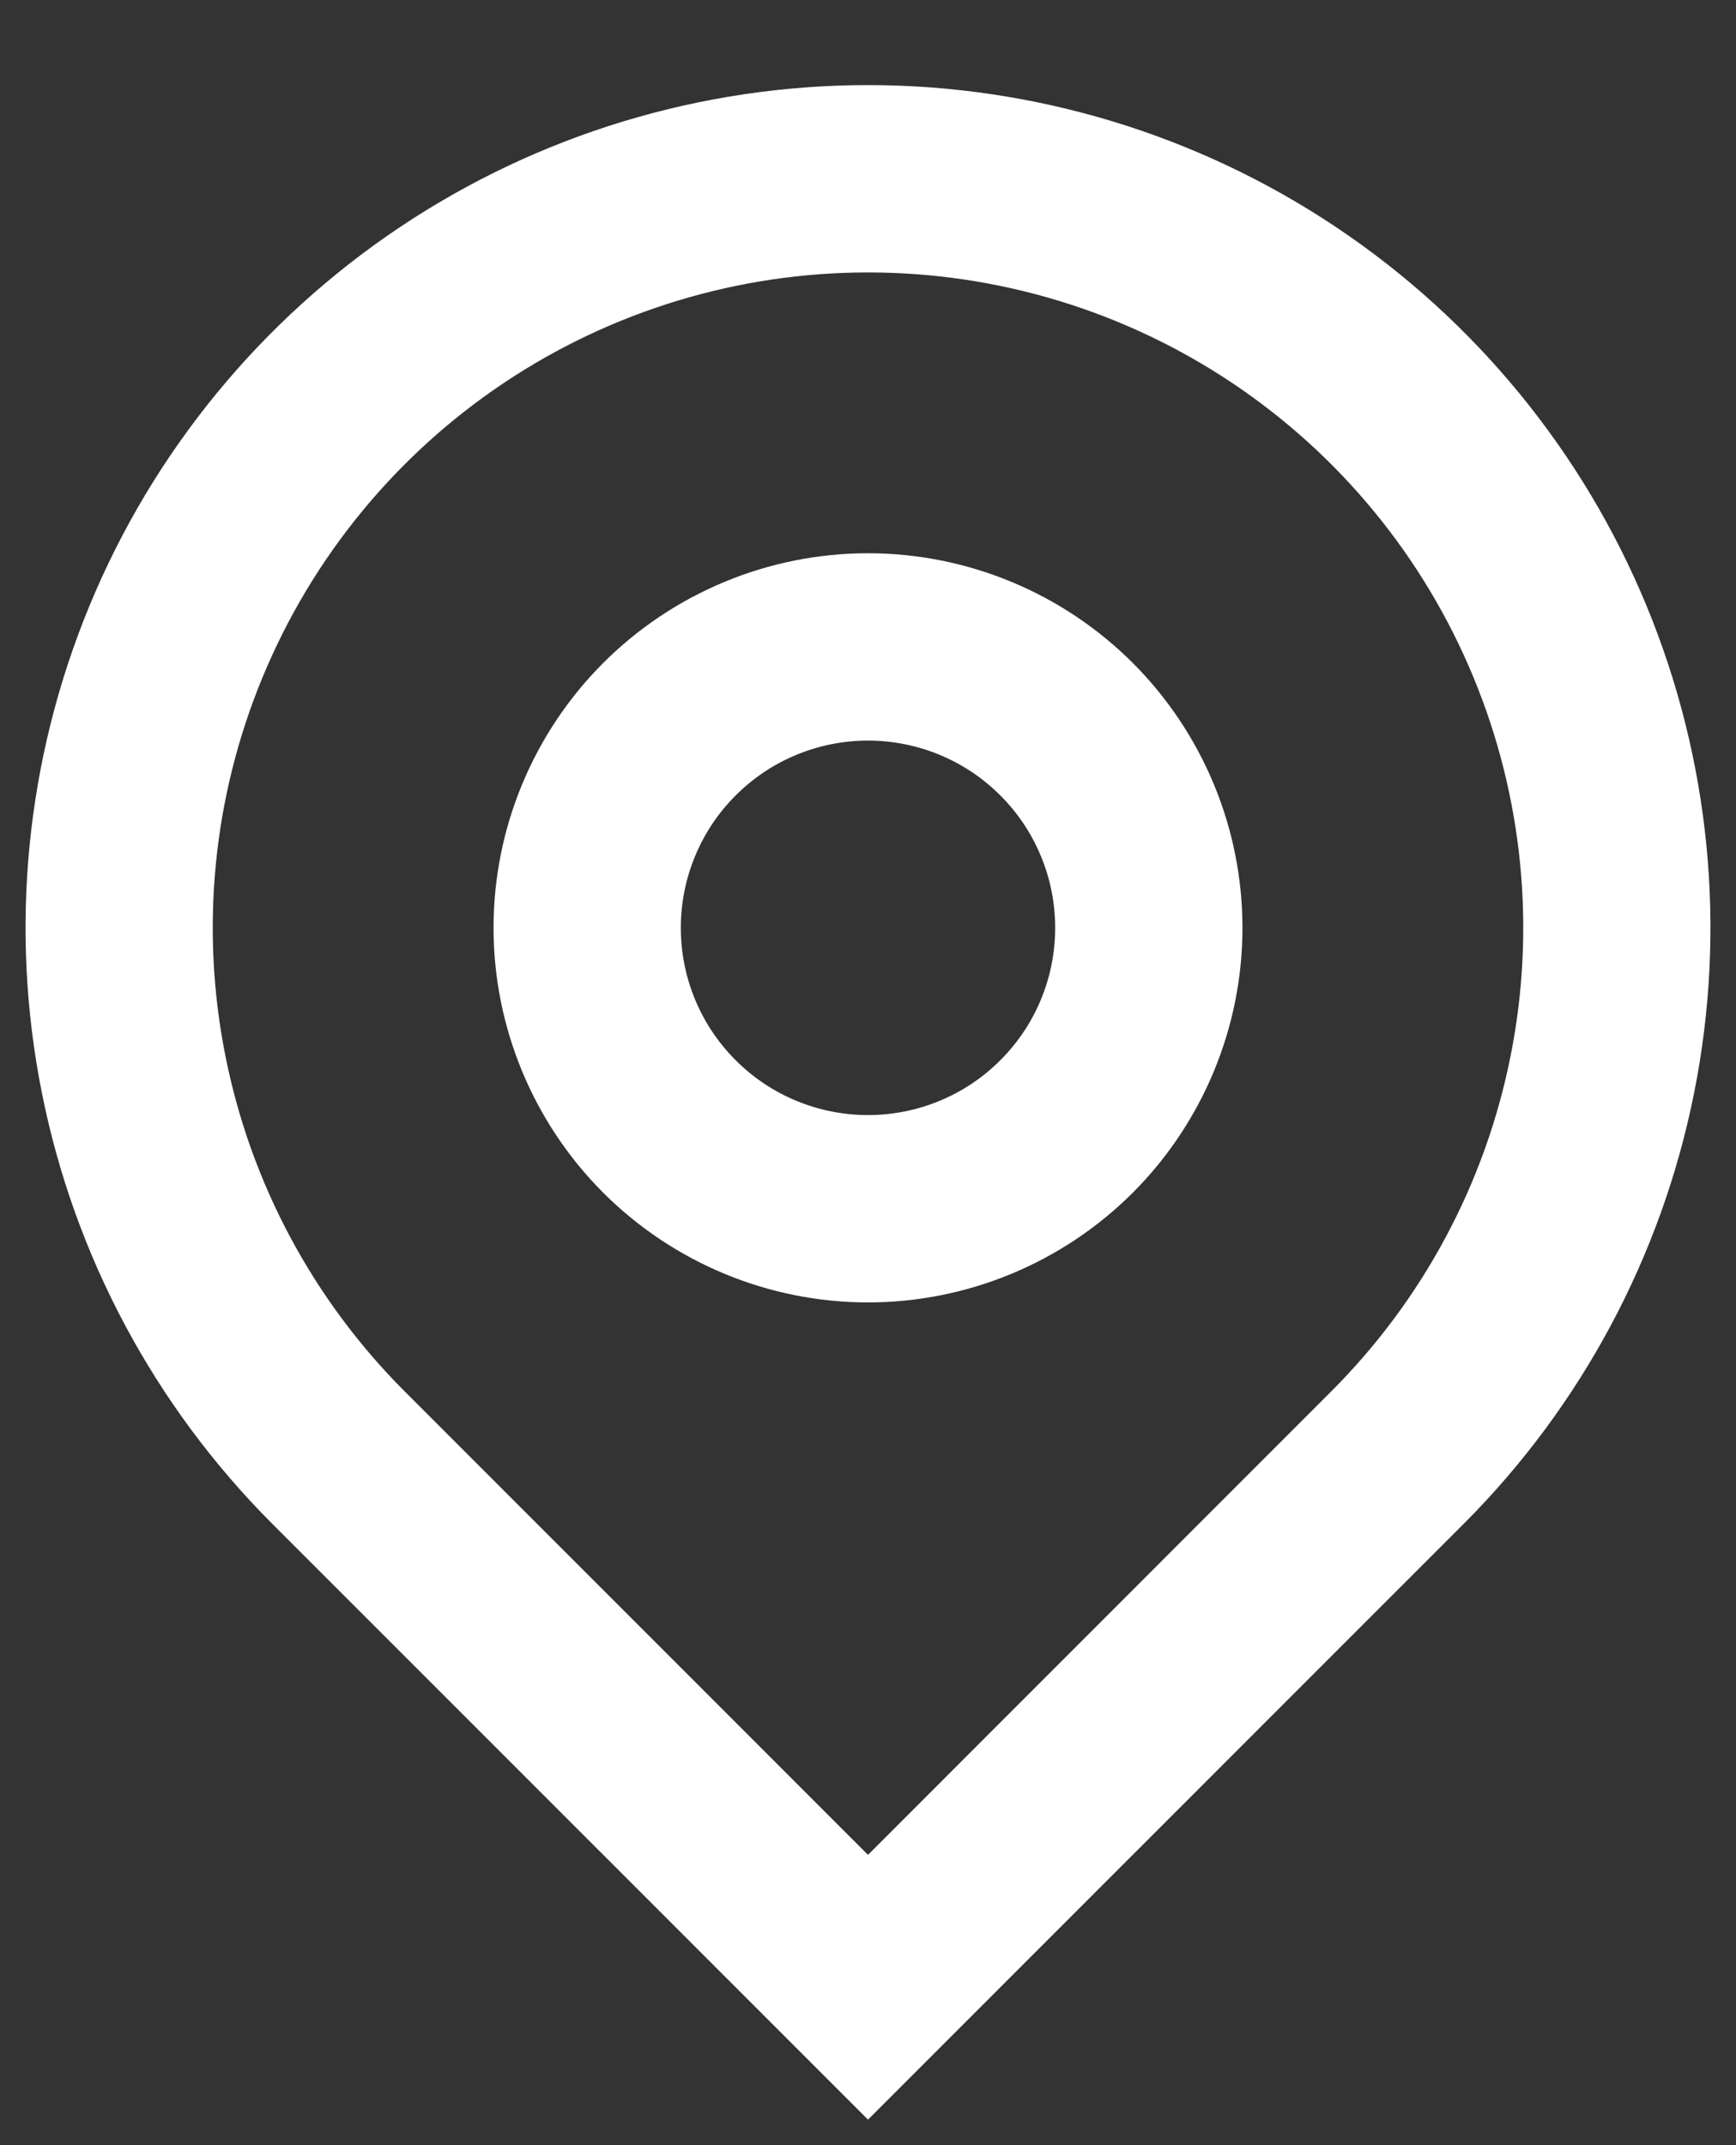 <svg width="17" height="21" viewBox="0 0 17 21" fill="none" xmlns="http://www.w3.org/2000/svg">
<rect x="0" y="0" width="17" height="21" fill="#333333" stroke="none"/>
<path d="M8.5 18.158L13.037 13.62C13.935 12.723 14.546 11.58 14.793 10.335C15.041 9.09 14.914 7.8 14.428 6.628C13.943 5.455 13.12 4.453 12.065 3.748C11.01 3.043 9.769 2.667 8.5 2.667C7.231 2.667 5.99 3.043 4.935 3.748C3.88 4.453 3.058 5.455 2.572 6.628C2.086 7.8 1.959 9.09 2.207 10.335C2.454 11.58 3.065 12.723 3.962 13.62L8.5 18.158ZM8.5 20.75L2.666 14.917C1.513 13.763 0.727 12.293 0.409 10.693C0.09 9.092 0.254 7.433 0.878 5.926C1.502 4.418 2.56 3.13 3.917 2.223C5.273 1.317 6.868 0.833 8.5 0.833C10.132 0.833 11.727 1.317 13.083 2.223C14.44 3.13 15.498 4.418 16.122 5.926C16.746 7.433 16.91 9.092 16.591 10.693C16.273 12.293 15.487 13.763 14.334 14.917L8.5 20.75ZM8.5 10.916C8.986 10.916 9.453 10.723 9.796 10.379C10.14 10.036 10.333 9.569 10.333 9.083C10.333 8.597 10.14 8.13 9.796 7.787C9.453 7.443 8.986 7.25 8.5 7.25C8.014 7.25 7.547 7.443 7.204 7.787C6.86 8.13 6.667 8.597 6.667 9.083C6.667 9.569 6.86 10.036 7.204 10.379C7.547 10.723 8.014 10.916 8.5 10.916ZM8.5 12.75C7.528 12.75 6.595 12.363 5.907 11.676C5.22 10.988 4.833 10.055 4.833 9.083C4.833 8.11 5.22 7.178 5.907 6.49C6.595 5.803 7.528 5.416 8.5 5.416C9.472 5.416 10.405 5.803 11.093 6.49C11.78 7.178 12.167 8.11 12.167 9.083C12.167 10.055 11.78 10.988 11.093 11.676C10.405 12.363 9.472 12.75 8.5 12.75Z" fill="white"/>
</svg>
